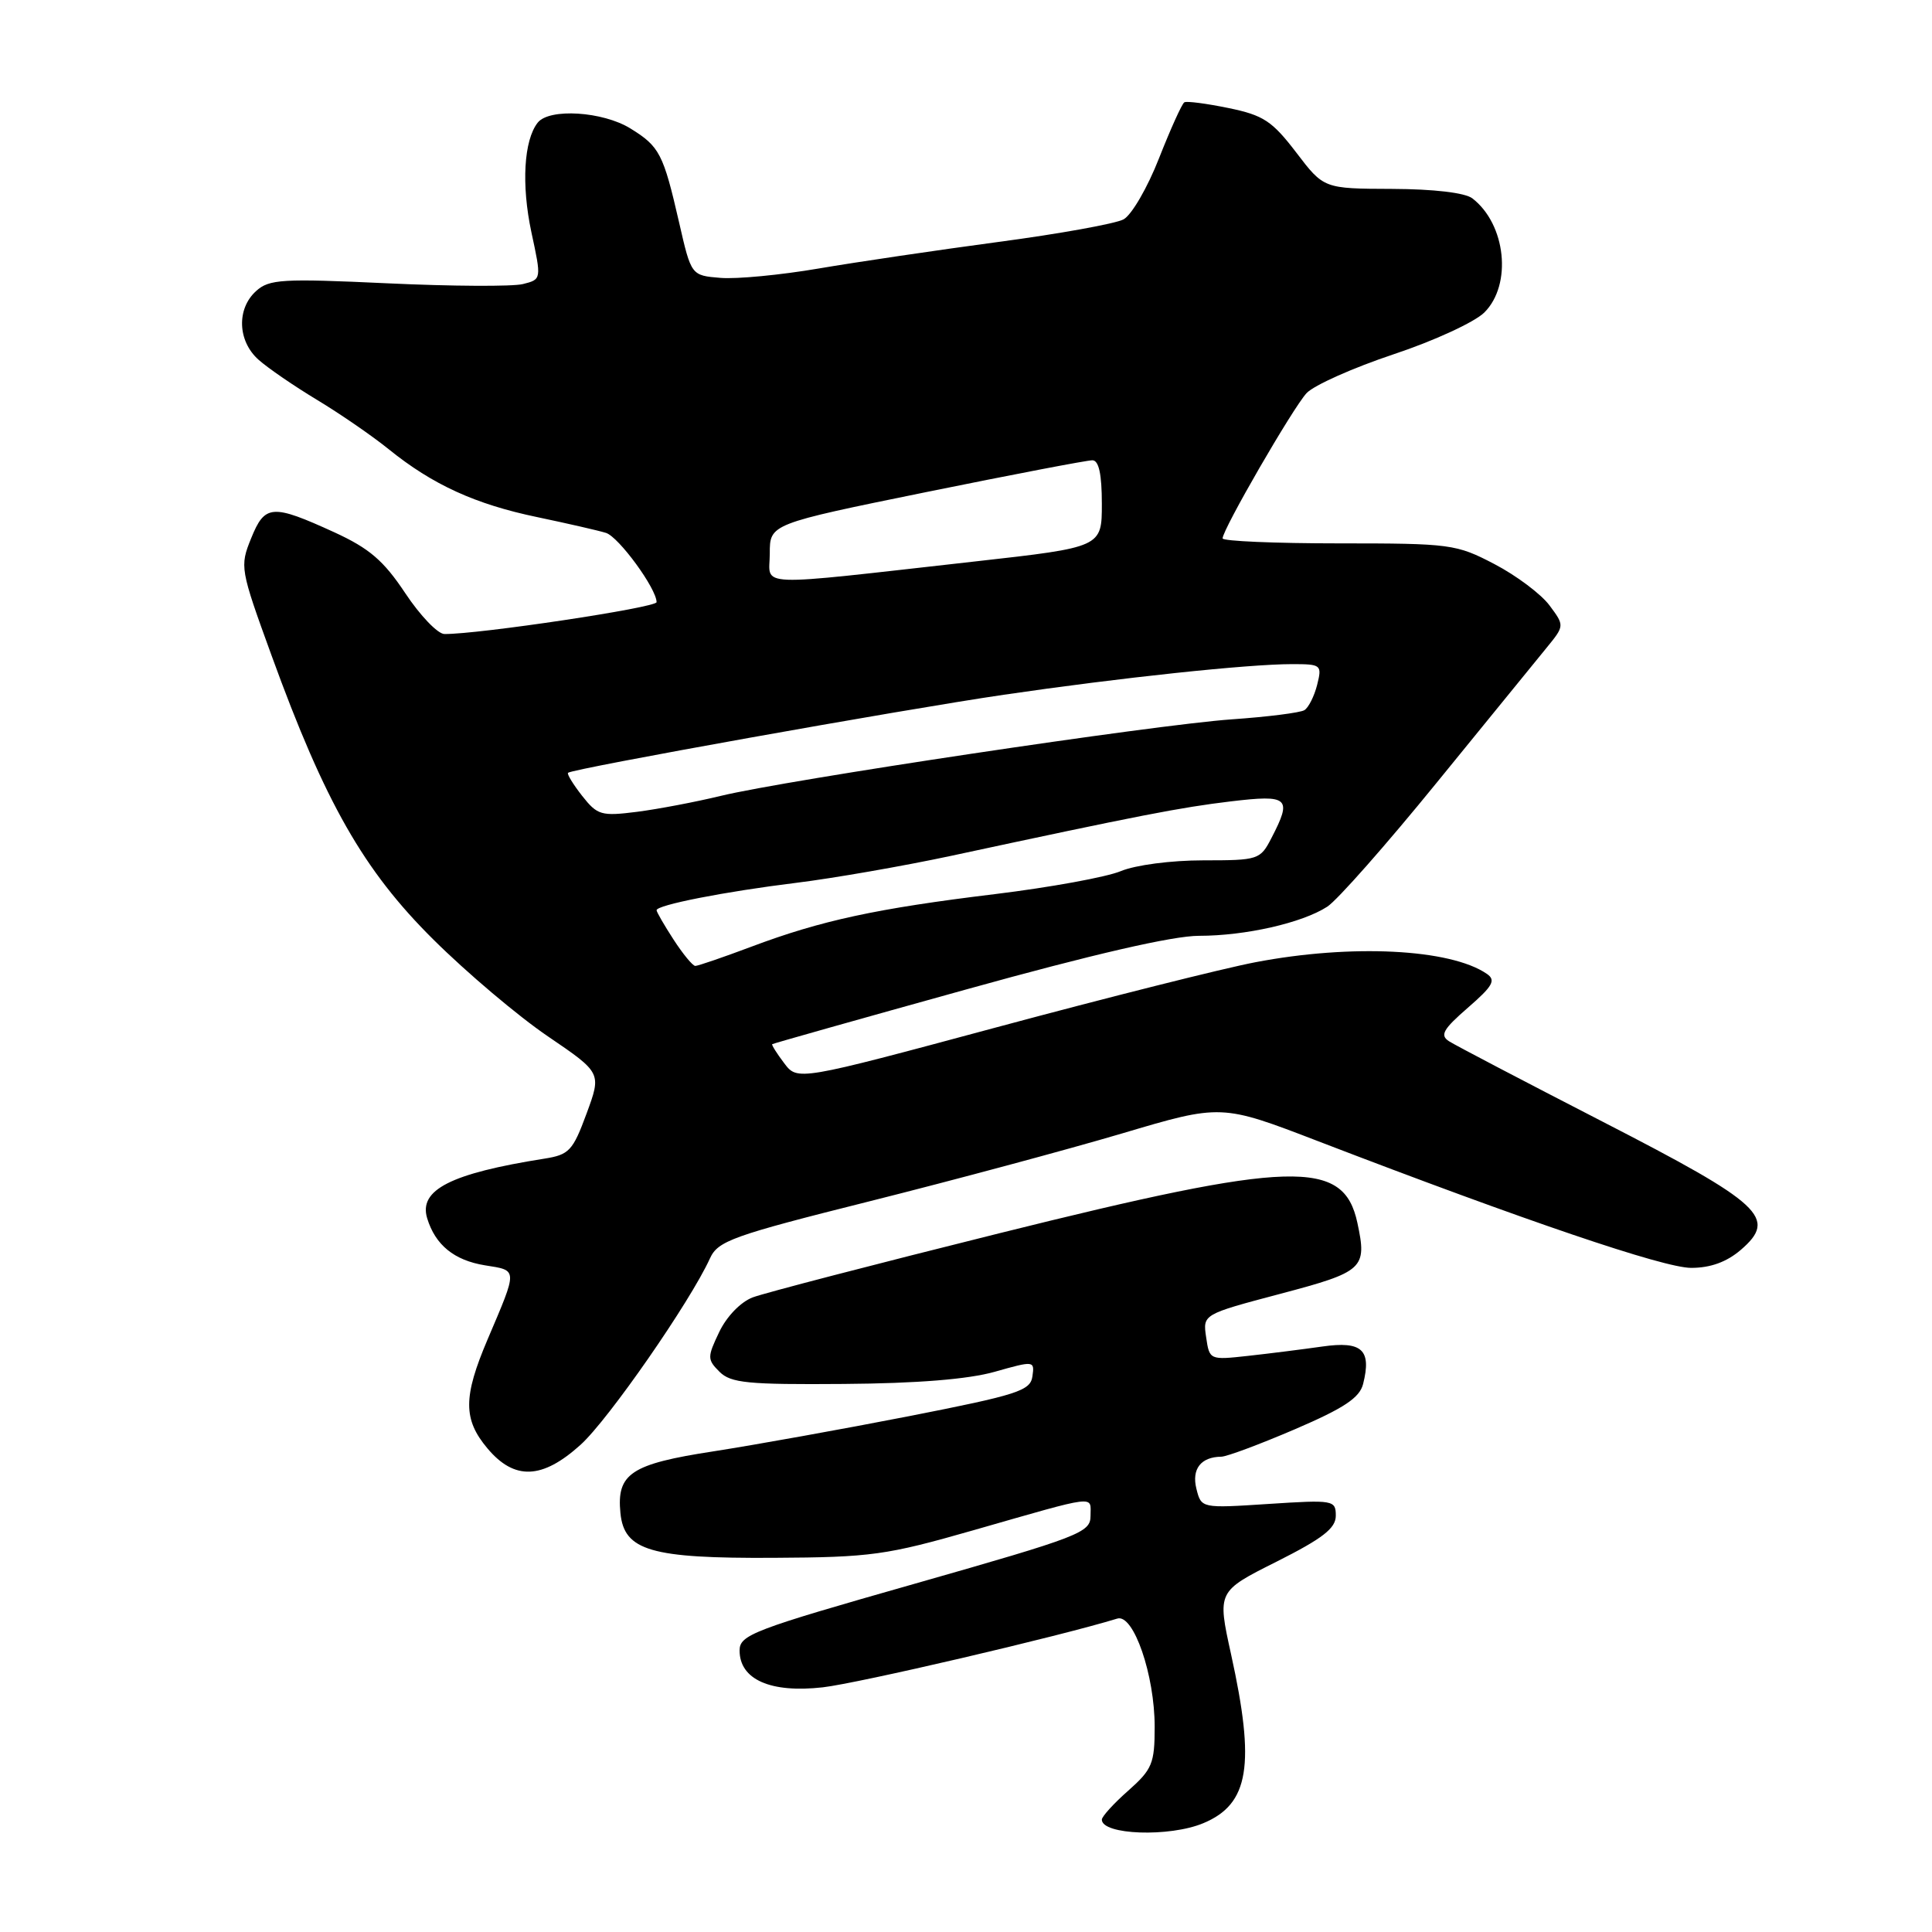 <?xml version="1.0" encoding="UTF-8" standalone="no"?>
<!DOCTYPE svg PUBLIC "-//W3C//DTD SVG 1.1//EN" "http://www.w3.org/Graphics/SVG/1.1/DTD/svg11.dtd" >
<svg xmlns="http://www.w3.org/2000/svg" xmlns:xlink="http://www.w3.org/1999/xlink" version="1.1" viewBox="0 0 256 256">
 <g >
 <path fill="currentColor"
d=" M 159.45 241.58 C 165.52 239.05 166.36 233.90 163.12 219.19 C 161.29 210.87 161.29 210.87 169.15 206.93 C 175.27 203.85 177.00 202.51 177.00 200.84 C 177.00 198.78 176.70 198.72 168.09 199.28 C 159.18 199.86 159.18 199.86 158.53 197.27 C 157.88 194.65 159.12 193.05 161.83 193.02 C 162.56 193.01 166.95 191.37 171.59 189.38 C 178.11 186.58 180.16 185.21 180.62 183.38 C 181.76 178.85 180.47 177.67 175.23 178.42 C 172.63 178.79 168.20 179.35 165.38 179.66 C 160.29 180.22 160.26 180.21 159.82 177.19 C 159.37 174.16 159.37 174.16 169.64 171.44 C 180.71 168.51 181.16 168.09 179.86 162.03 C 178.03 153.53 171.34 153.72 132.35 163.43 C 115.93 167.52 101.26 171.33 99.74 171.91 C 98.15 172.51 96.28 174.44 95.30 176.50 C 93.71 179.83 93.71 180.14 95.34 181.77 C 96.84 183.26 99.08 183.48 111.79 183.38 C 121.51 183.31 128.30 182.76 131.80 181.77 C 137.03 180.29 137.10 180.30 136.80 182.38 C 136.53 184.28 134.85 184.82 120.50 187.64 C 111.70 189.36 100.02 191.46 94.54 192.31 C 83.60 193.99 81.69 195.26 82.21 200.49 C 82.70 205.48 86.24 206.51 102.50 206.42 C 115.44 206.35 117.44 206.07 129.00 202.76 C 145.69 197.98 144.50 198.13 144.50 200.86 C 144.50 203.08 143.14 203.60 121.25 209.84 C 99.77 215.95 98.00 216.63 98.00 218.70 C 98.00 222.55 102.10 224.36 109.02 223.58 C 113.74 223.04 140.29 216.85 148.05 214.47 C 150.20 213.81 153.01 221.96 153.00 228.84 C 153.00 233.67 152.67 234.46 149.50 237.27 C 147.57 238.97 146.00 240.70 146.00 241.11 C 146.00 243.14 154.97 243.46 159.45 241.58 Z  M 76.93 191.44 C 80.61 188.12 91.45 172.50 94.07 166.75 C 95.13 164.42 97.02 163.74 115.37 159.14 C 126.44 156.36 141.43 152.33 148.67 150.19 C 161.83 146.28 161.83 146.28 174.67 151.22 C 202.17 161.79 220.44 168.00 224.09 168.00 C 226.65 168.00 228.79 167.22 230.66 165.62 C 235.57 161.39 233.56 159.53 212.34 148.62 C 201.98 143.29 192.82 138.50 192.00 137.97 C 190.77 137.17 191.21 136.39 194.50 133.53 C 197.83 130.64 198.25 129.88 197.00 129.03 C 192.15 125.72 179.05 125.07 166.35 127.50 C 162.05 128.32 146.63 132.20 132.10 136.11 C 105.68 143.22 105.68 143.22 103.91 140.88 C 102.93 139.59 102.22 138.45 102.32 138.36 C 102.42 138.27 114.00 135.00 128.05 131.10 C 144.81 126.44 155.42 124.00 158.86 124.00 C 165.03 124.00 172.53 122.30 175.87 120.14 C 177.18 119.30 183.71 111.90 190.37 103.71 C 197.04 95.51 203.59 87.48 204.91 85.86 C 207.32 82.91 207.32 82.91 205.31 80.21 C 204.20 78.72 200.92 76.26 198.03 74.75 C 192.96 72.10 192.23 72.00 177.39 72.00 C 168.92 72.00 162.00 71.70 162.00 71.34 C 162.00 70.15 171.32 54.04 173.13 52.09 C 174.10 51.05 179.28 48.74 184.64 46.95 C 190.01 45.17 195.42 42.67 196.69 41.40 C 200.39 37.70 199.55 29.71 195.09 26.28 C 194.12 25.54 189.98 25.05 184.46 25.03 C 175.41 25.00 175.41 25.00 171.76 20.21 C 168.57 16.04 167.42 15.27 162.80 14.32 C 159.89 13.72 157.24 13.37 156.93 13.56 C 156.61 13.75 155.11 17.08 153.58 20.96 C 152.06 24.85 149.94 28.50 148.87 29.07 C 147.81 29.64 140.34 30.99 132.28 32.06 C 124.22 33.14 113.51 34.72 108.47 35.58 C 103.44 36.44 97.59 37.00 95.46 36.82 C 91.59 36.50 91.59 36.50 89.99 29.50 C 87.89 20.35 87.40 19.41 83.53 17.02 C 79.87 14.76 72.79 14.31 71.25 16.25 C 69.41 18.58 69.07 24.47 70.41 30.76 C 71.76 37.02 71.76 37.02 69.29 37.64 C 67.94 37.98 59.86 37.94 51.34 37.54 C 37.39 36.89 35.66 36.99 33.93 38.57 C 31.33 40.92 31.48 45.19 34.25 47.66 C 35.49 48.77 38.98 51.16 42.00 52.98 C 45.02 54.80 49.30 57.74 51.50 59.52 C 57.31 64.22 62.99 66.82 71.23 68.53 C 75.23 69.37 79.30 70.30 80.29 70.61 C 81.98 71.13 87.00 78.00 87.00 79.79 C 87.00 80.51 63.43 84.05 58.89 84.01 C 58.01 84.01 55.67 81.57 53.70 78.60 C 50.83 74.28 48.95 72.67 44.32 70.54 C 36.05 66.76 35.10 66.83 33.28 71.32 C 31.76 75.07 31.81 75.38 35.97 86.82 C 43.07 106.37 48.17 115.32 57.43 124.50 C 61.87 128.91 68.70 134.68 72.61 137.33 C 79.71 142.16 79.71 142.16 77.72 147.56 C 75.90 152.49 75.42 153.01 72.12 153.53 C 59.73 155.49 55.46 157.66 56.60 161.42 C 57.68 164.97 60.18 167.00 64.25 167.66 C 68.65 168.36 68.63 168.03 64.60 177.50 C 61.36 185.11 61.36 188.08 64.59 191.92 C 68.17 196.18 71.85 196.03 76.93 191.44 Z  M 89.25 124.50 C 88.01 122.59 87.00 120.84 87.00 120.61 C 87.00 119.92 96.00 118.15 105.50 116.98 C 110.45 116.37 119.67 114.76 126.00 113.41 C 151.02 108.03 156.40 106.99 163.07 106.19 C 170.78 105.27 171.25 105.69 168.47 111.05 C 166.99 113.92 166.74 114.00 159.44 114.00 C 155.19 114.00 150.45 114.62 148.51 115.43 C 146.62 116.22 139.10 117.59 131.79 118.48 C 116.15 120.38 108.78 121.97 99.54 125.45 C 95.81 126.85 92.48 127.99 92.13 127.99 C 91.78 127.98 90.49 126.41 89.25 124.50 Z  M 77.14 105.46 C 75.95 103.94 75.10 102.56 75.27 102.40 C 75.81 101.86 119.35 94.06 133.00 92.06 C 148.43 89.80 165.35 88.00 171.21 88.00 C 175.08 88.00 175.19 88.10 174.53 90.74 C 174.15 92.25 173.39 93.76 172.84 94.10 C 172.29 94.44 167.94 94.99 163.17 95.32 C 152.97 96.04 104.18 103.35 95.50 105.46 C 92.20 106.26 87.21 107.21 84.41 107.57 C 79.67 108.17 79.16 108.02 77.14 105.46 Z  M 102.00 73.34 C 102.00 69.43 102.00 69.43 122.75 65.20 C 134.16 62.88 144.06 60.98 144.75 60.99 C 145.60 61.00 146.00 62.82 146.00 66.76 C 146.00 72.51 146.00 72.51 129.25 74.39 C 99.25 77.75 102.00 77.85 102.00 73.34 Z "/>
</g>
</svg>